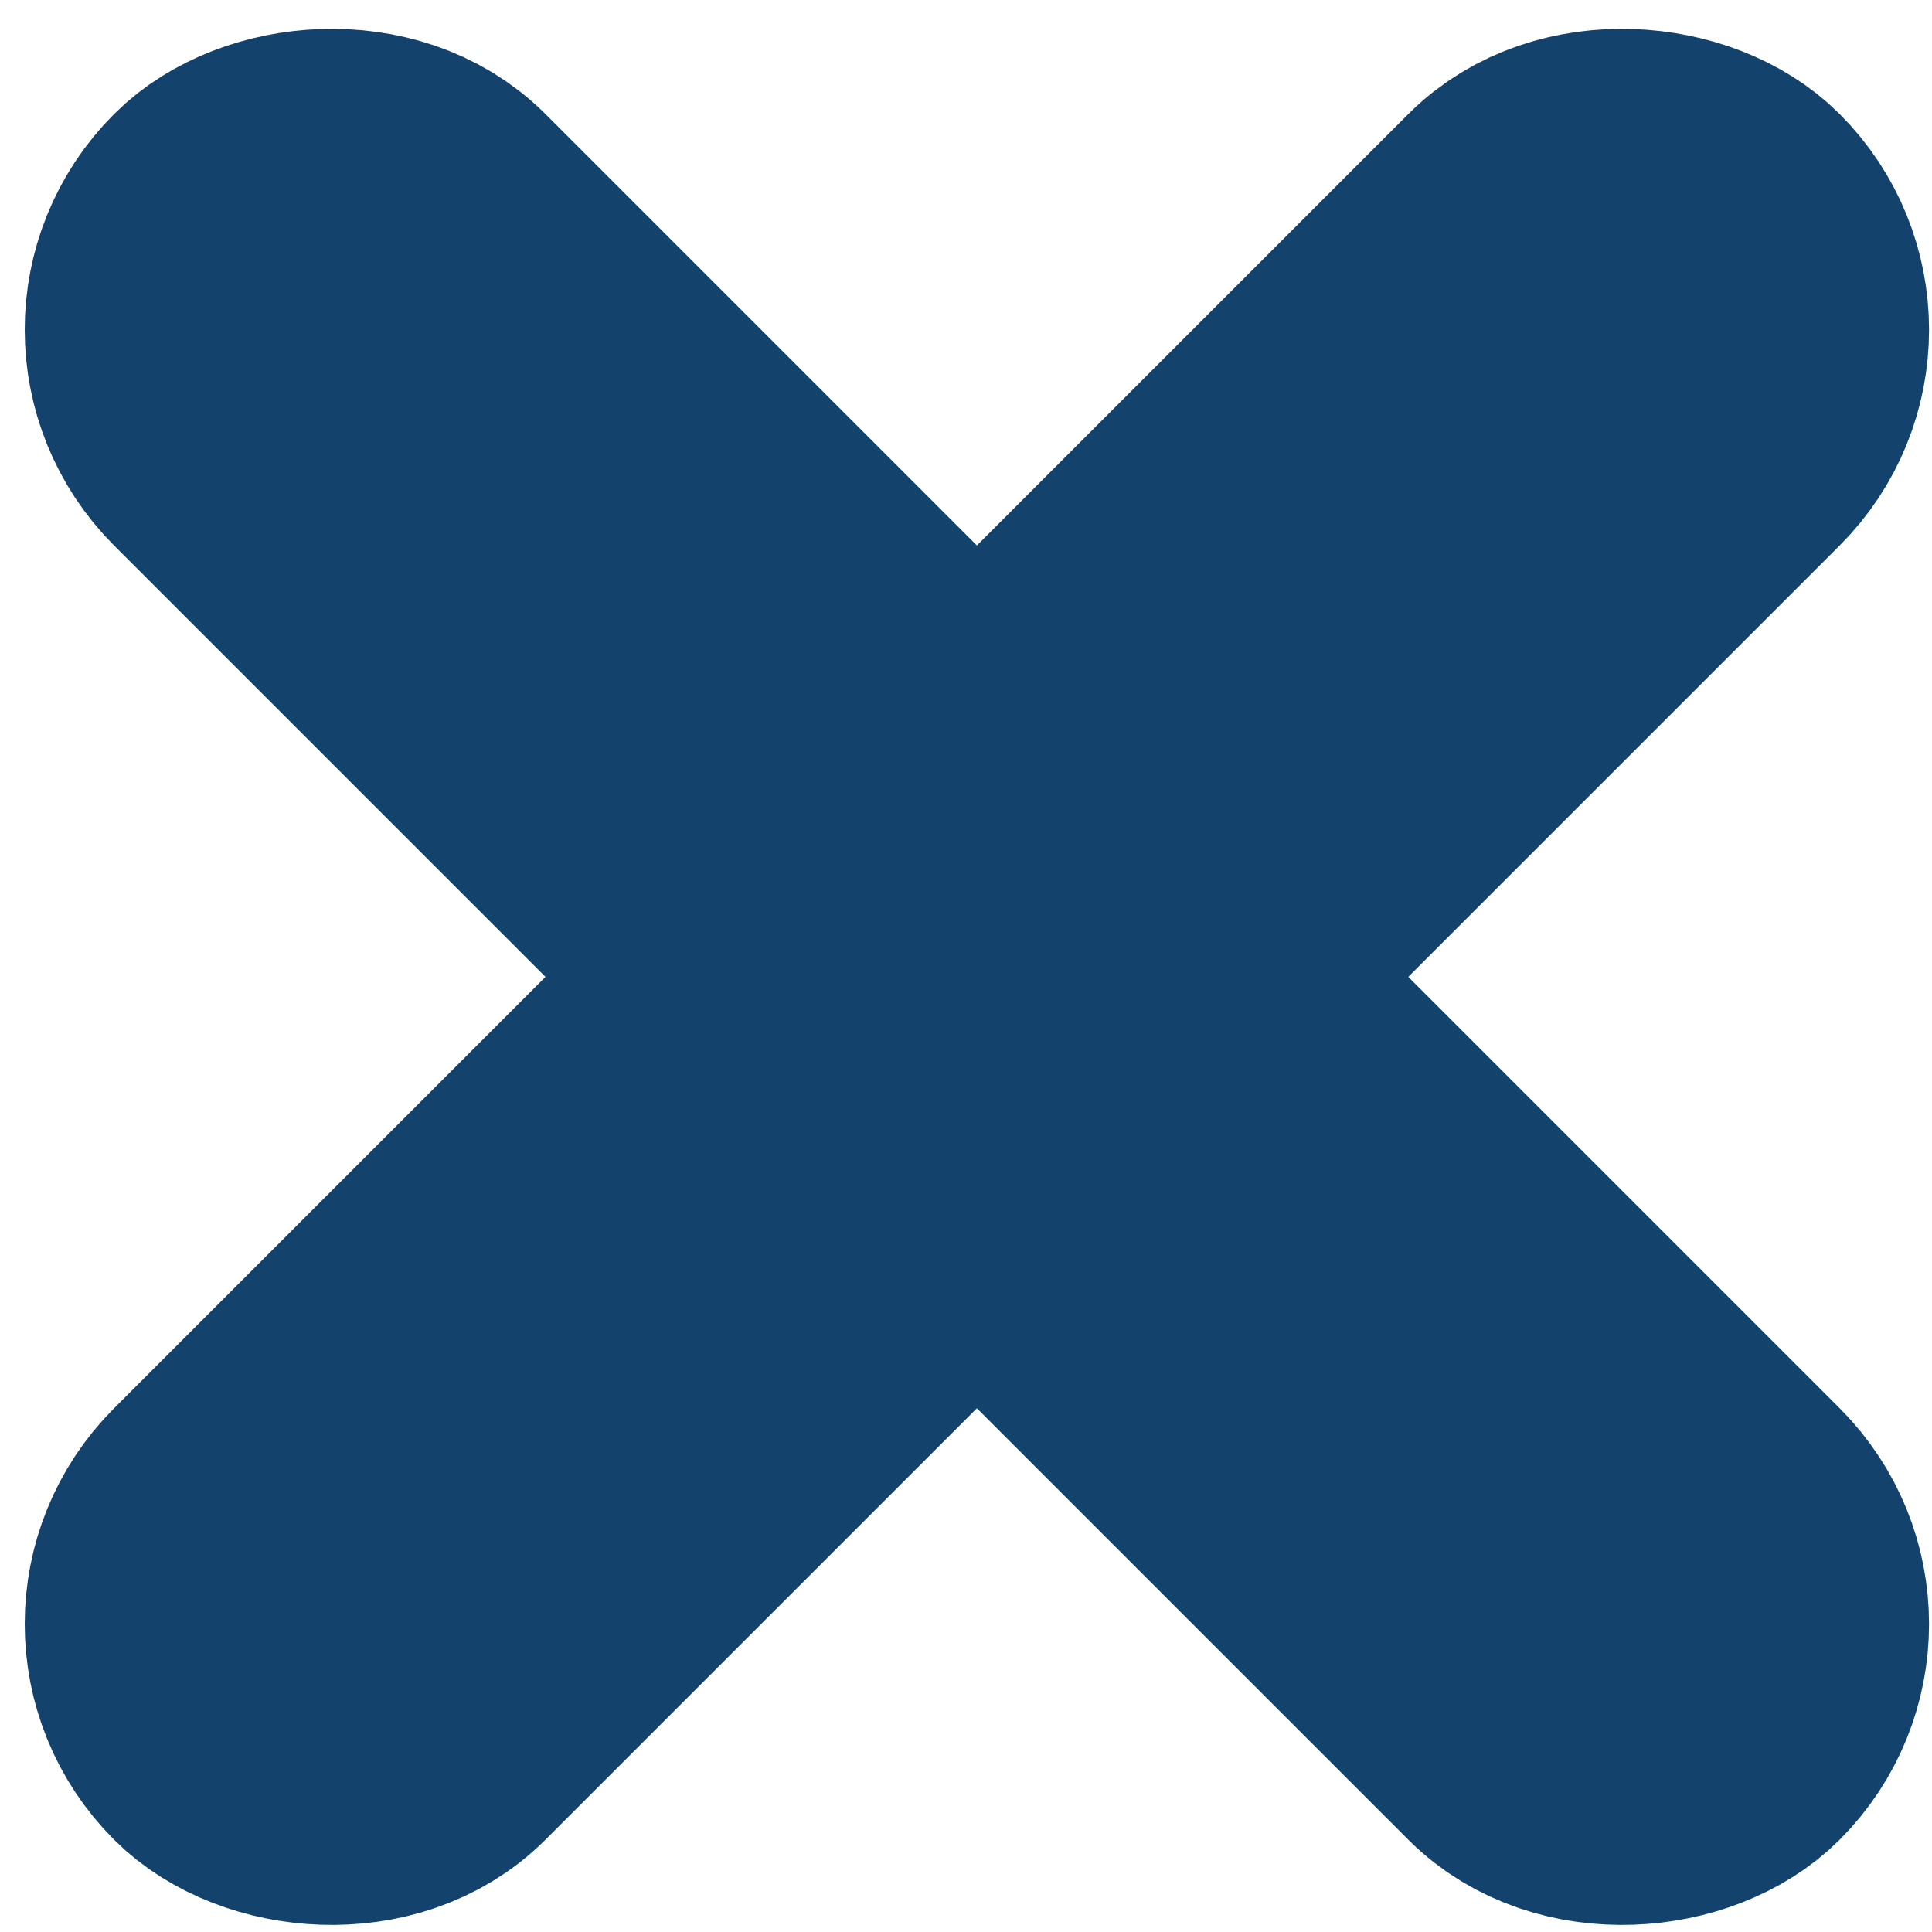 <svg width="19px" height="19px" viewBox="0 0 19 19" version="1.1" xmlns="http://www.w3.org/2000/svg" xmlns:xlink="http://www.w3.org/1999/xlink">
    <g id="Locations" stroke="none" stroke-width="1" fill="none" fill-rule="evenodd">
        <g transform="translate(-30, -78)" fill="#13436D" stroke="#13436D" stroke-width="3">
            <g id="Group-3" transform="translate(28, 76)">
                <g id="Group-2-Copy" transform="translate(11.5, 11.5) scale(1, -1) translate(-11.5, -11.5) ">
                    <g id="Group-2" transform="translate(0.607, 0.393)">
                        <rect id="Rectangle-Copy-4" transform="translate(11, 11) scale(1, -1) rotate(135) translate(-11, -11) " x="0.5" y="9.5" width="21" height="3" rx="1.5"></rect>
                        <rect id="Rectangle-Copy-5" transform="translate(11, 11) rotate(135) translate(-11, -11) " x="0.5" y="9.5" width="21" height="3" rx="1.5"></rect>
                    </g>
                </g>
            </g>
        </g>
    </g>
</svg>